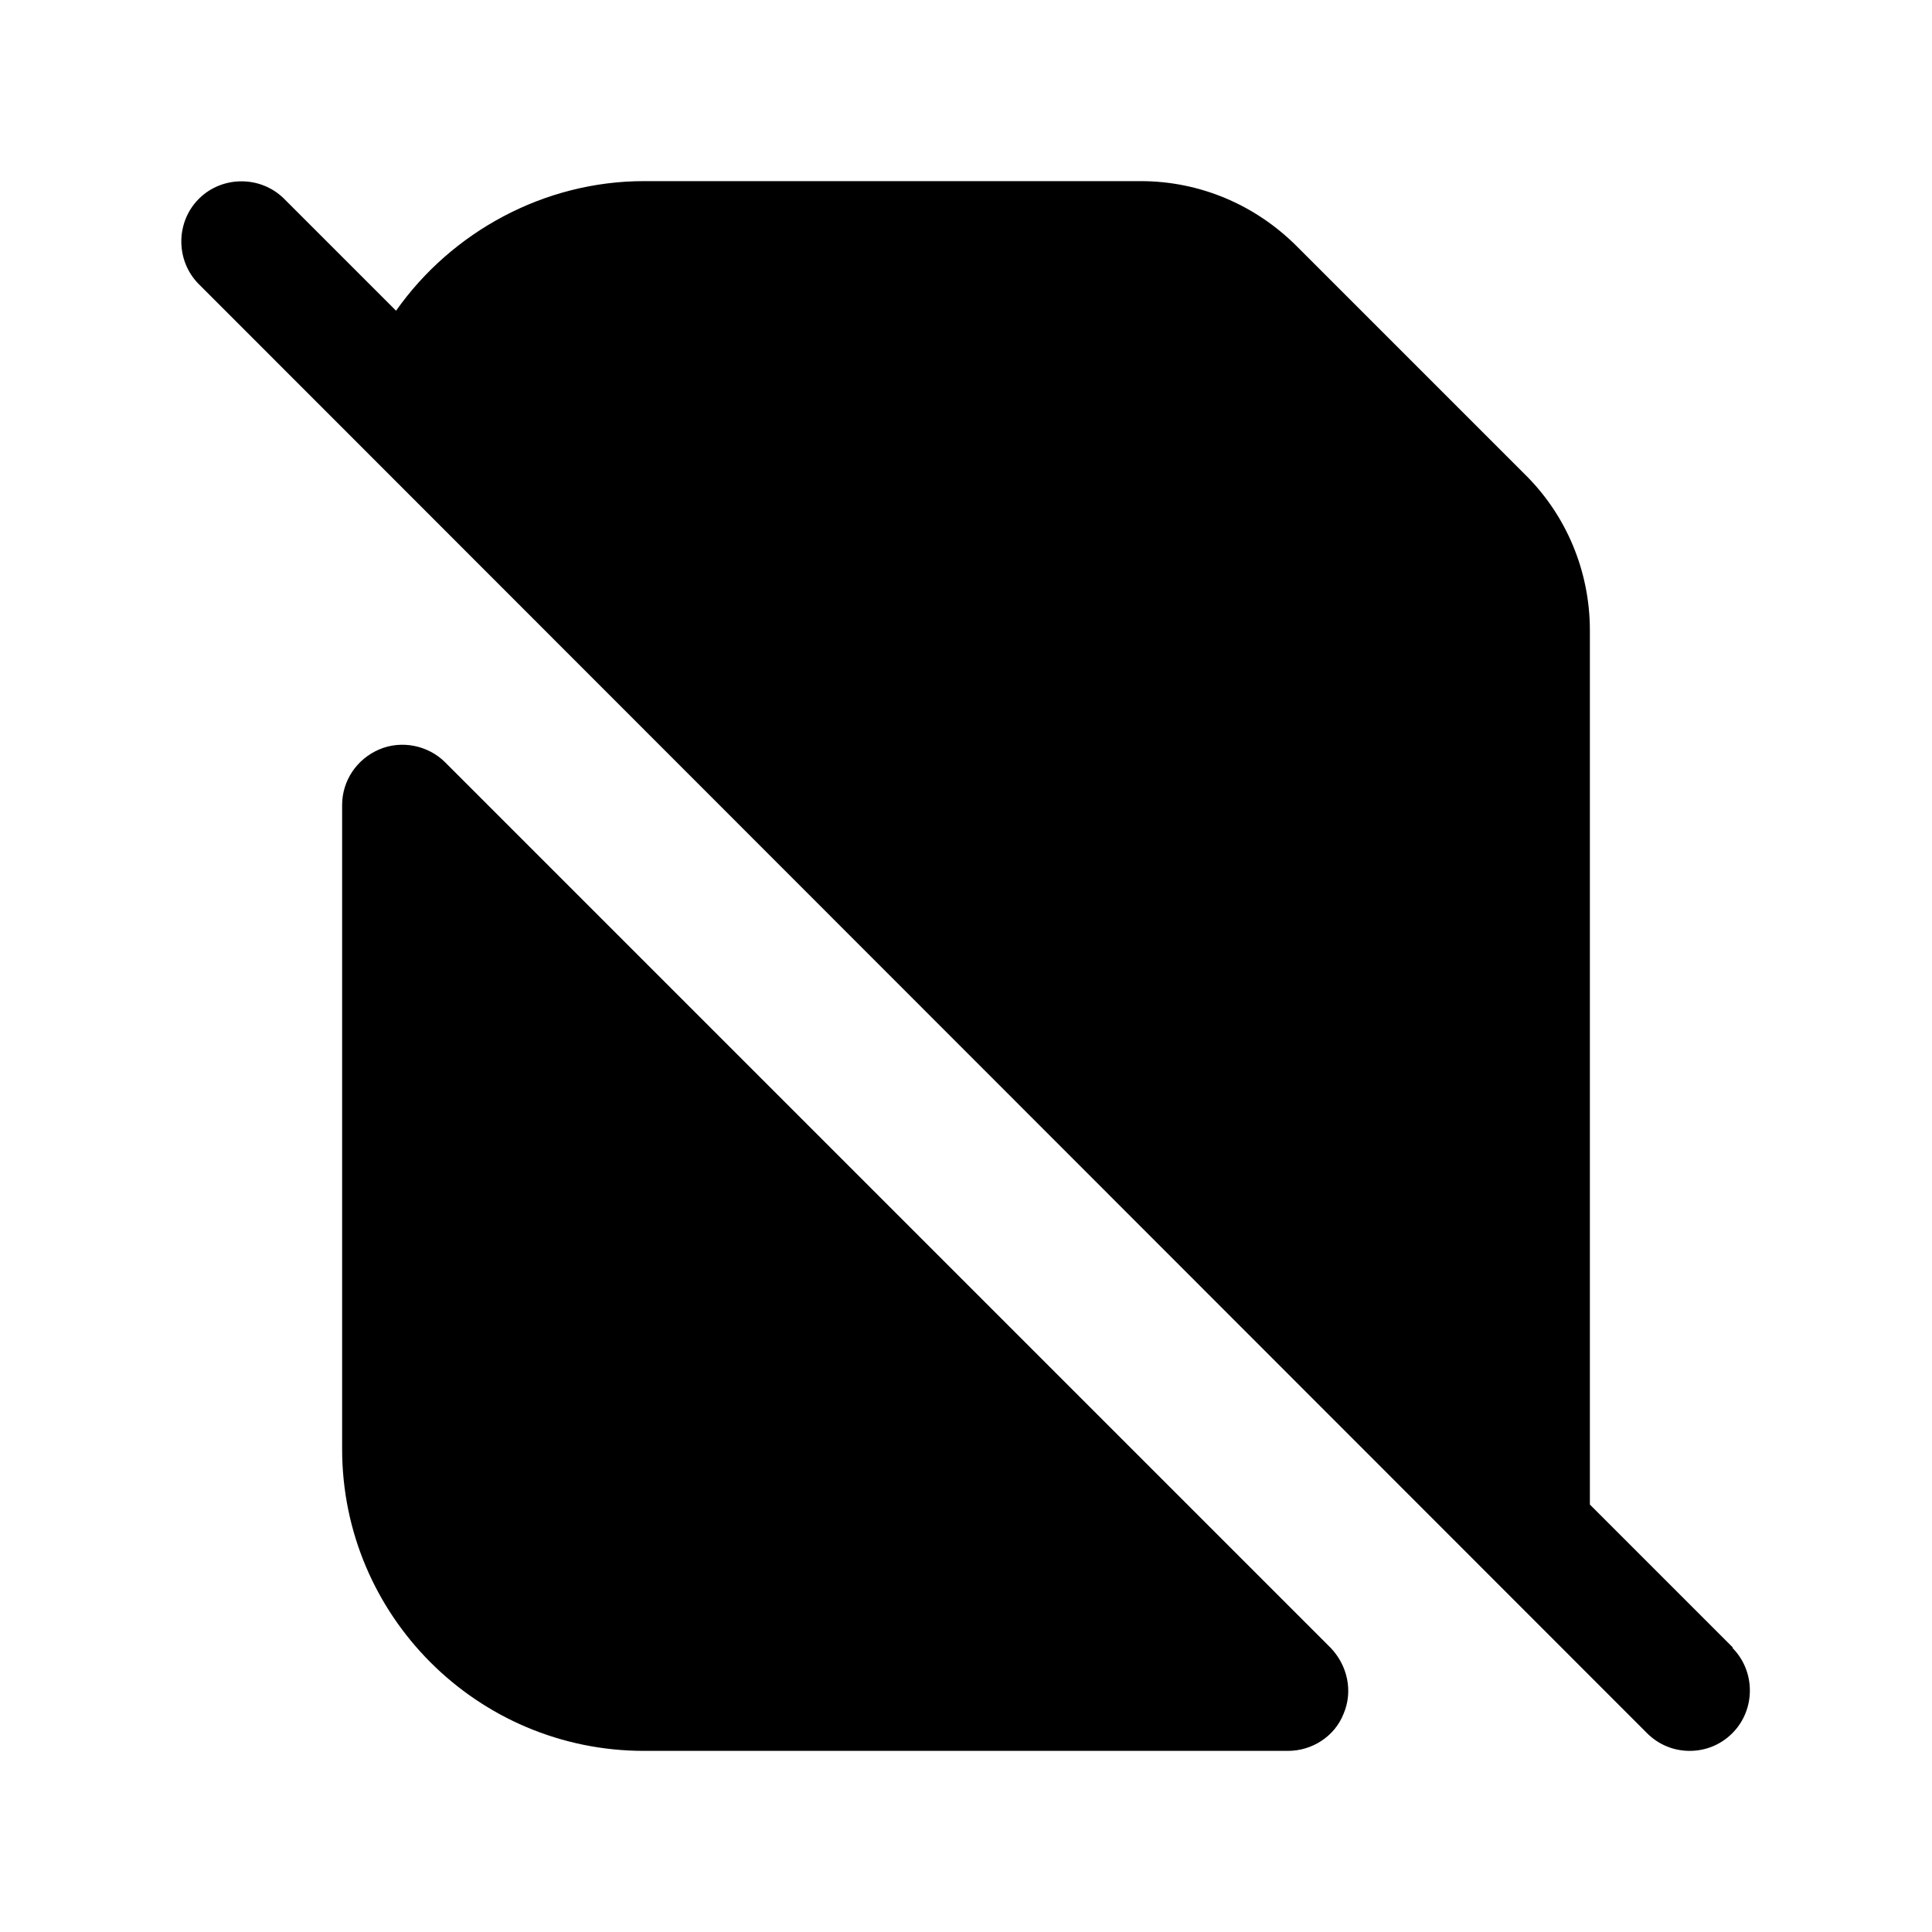 <svg width="24" height="24" viewBox="0 0 24 24" fill="none" xmlns="http://www.w3.org/2000/svg">
<path d="M5.53 9.47C5.32 9.26 4.99 9.19 4.71 9.31C4.43 9.43 4.25 9.7 4.25 10V18C4.25 20.07 5.93 21.75 8 21.75H16C16.3 21.75 16.58 21.57 16.69 21.29C16.81 21.01 16.74 20.69 16.53 20.47L5.53 9.47Z" fill="black"/>
<path d="M21.53 20.47L19.75 18.69V7.83C19.75 7.1 19.46 6.4 18.94 5.89L16.11 3.06C15.59 2.54 14.9 2.25 14.17 2.25H8C6.76 2.25 5.61 2.88 4.92 3.86L3.53 2.47C3.24 2.18 2.76 2.18 2.47 2.47C2.18 2.76 2.18 3.24 2.47 3.53L20.46 21.53C20.61 21.68 20.8 21.75 20.99 21.75C21.18 21.75 21.37 21.68 21.52 21.53C21.81 21.24 21.81 20.76 21.52 20.47H21.53Z" fill="black"/>
</svg>
